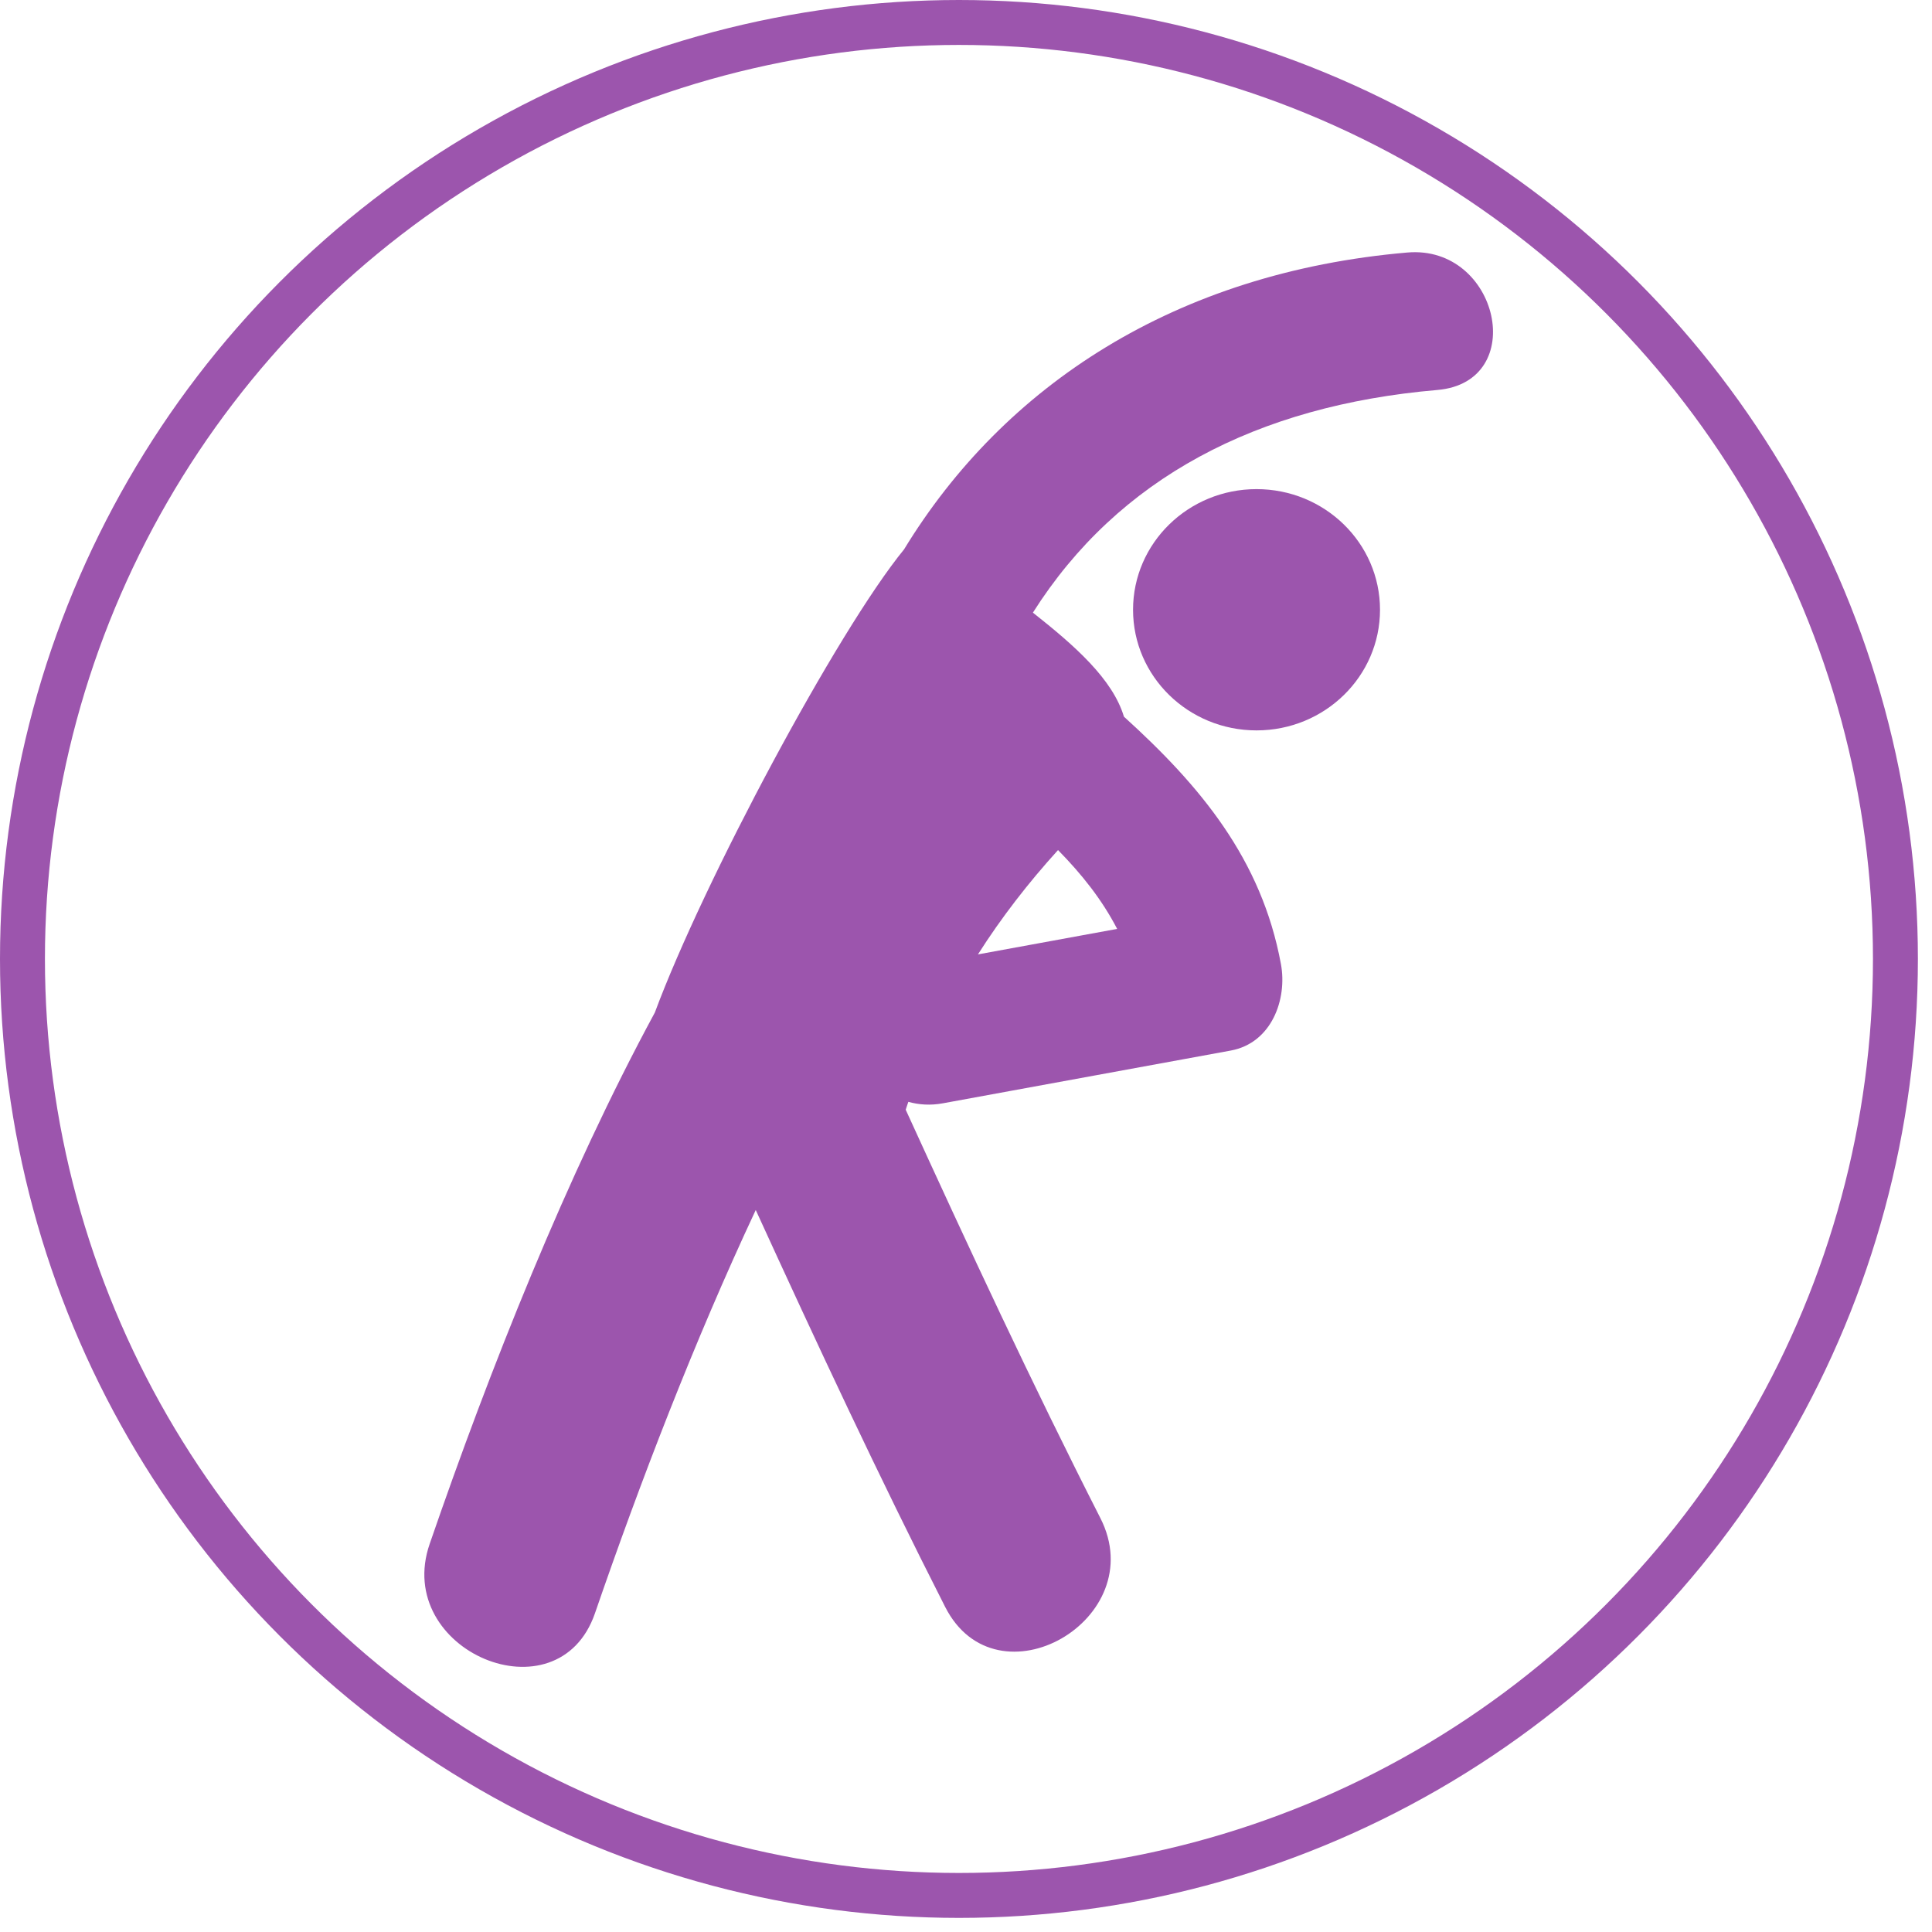 <?xml version="1.0" encoding="UTF-8" standalone="no"?>
<!DOCTYPE svg PUBLIC "-//W3C//DTD SVG 1.1//EN" "http://www.w3.org/Graphics/SVG/1.1/DTD/svg11.dtd">
<svg width="100%" height="100%" viewBox="0 0 43 43" version="1.1" xmlns="http://www.w3.org/2000/svg" xmlns:xlink="http://www.w3.org/1999/xlink" xml:space="preserve" style="fill-rule:evenodd;clip-rule:evenodd;stroke-linecap:round;stroke-linejoin:round;stroke-miterlimit:1.5;">
    <g transform="matrix(0.521,0,0,0.509,5.223,5.613)">
        <path d="M50.097,0.014C40.18,0.888 32.862,5.838 28.596,12.994C25.737,16.578 20.026,27.52 17.949,33.248C14.183,40.371 10.899,48.846 8.329,56.486C6.758,61.158 13.812,64.206 15.392,59.513C17.314,53.797 19.636,47.617 22.26,41.882C24.864,47.71 27.51,53.519 30.351,59.236C32.553,63.674 39.179,59.782 36.985,55.359C34.06,49.474 31.343,43.495 28.666,37.496C28.7,37.38 28.743,37.267 28.779,37.152C29.225,37.279 29.717,37.318 30.259,37.215C34.355,36.446 38.451,35.679 42.55,34.91C44.301,34.581 44.972,32.665 44.696,31.131C43.868,26.534 41.249,23.336 37.989,20.31C37.505,18.664 35.891,17.208 34.1,15.761C37.731,9.891 43.659,6.705 51.375,6.025C55.313,5.68 54.001,-0.329 50.097,0.014ZM35.173,26.143C36.186,27.197 37.048,28.306 37.699,29.59C35.717,29.962 33.734,30.333 31.752,30.705C32.752,29.095 33.903,27.575 35.173,26.143Z" style="fill:rgb(156,85,173);fill-rule:nonzero;"/>
    </g>
    <g transform="matrix(0.521,0,0,0.509,5.223,5.613)">
        <circle cx="43.653" cy="15.635" r="5.275" style="fill:rgb(156,85,173);"/>
    </g>
    <g transform="matrix(1,0,0,1,-8.617,-7.087)">
        <circle cx="29.96" cy="28.43" r="20.843" style="fill:none;stroke:rgb(156,85,173);stroke-width:1px;"/>
    </g>
</svg>
